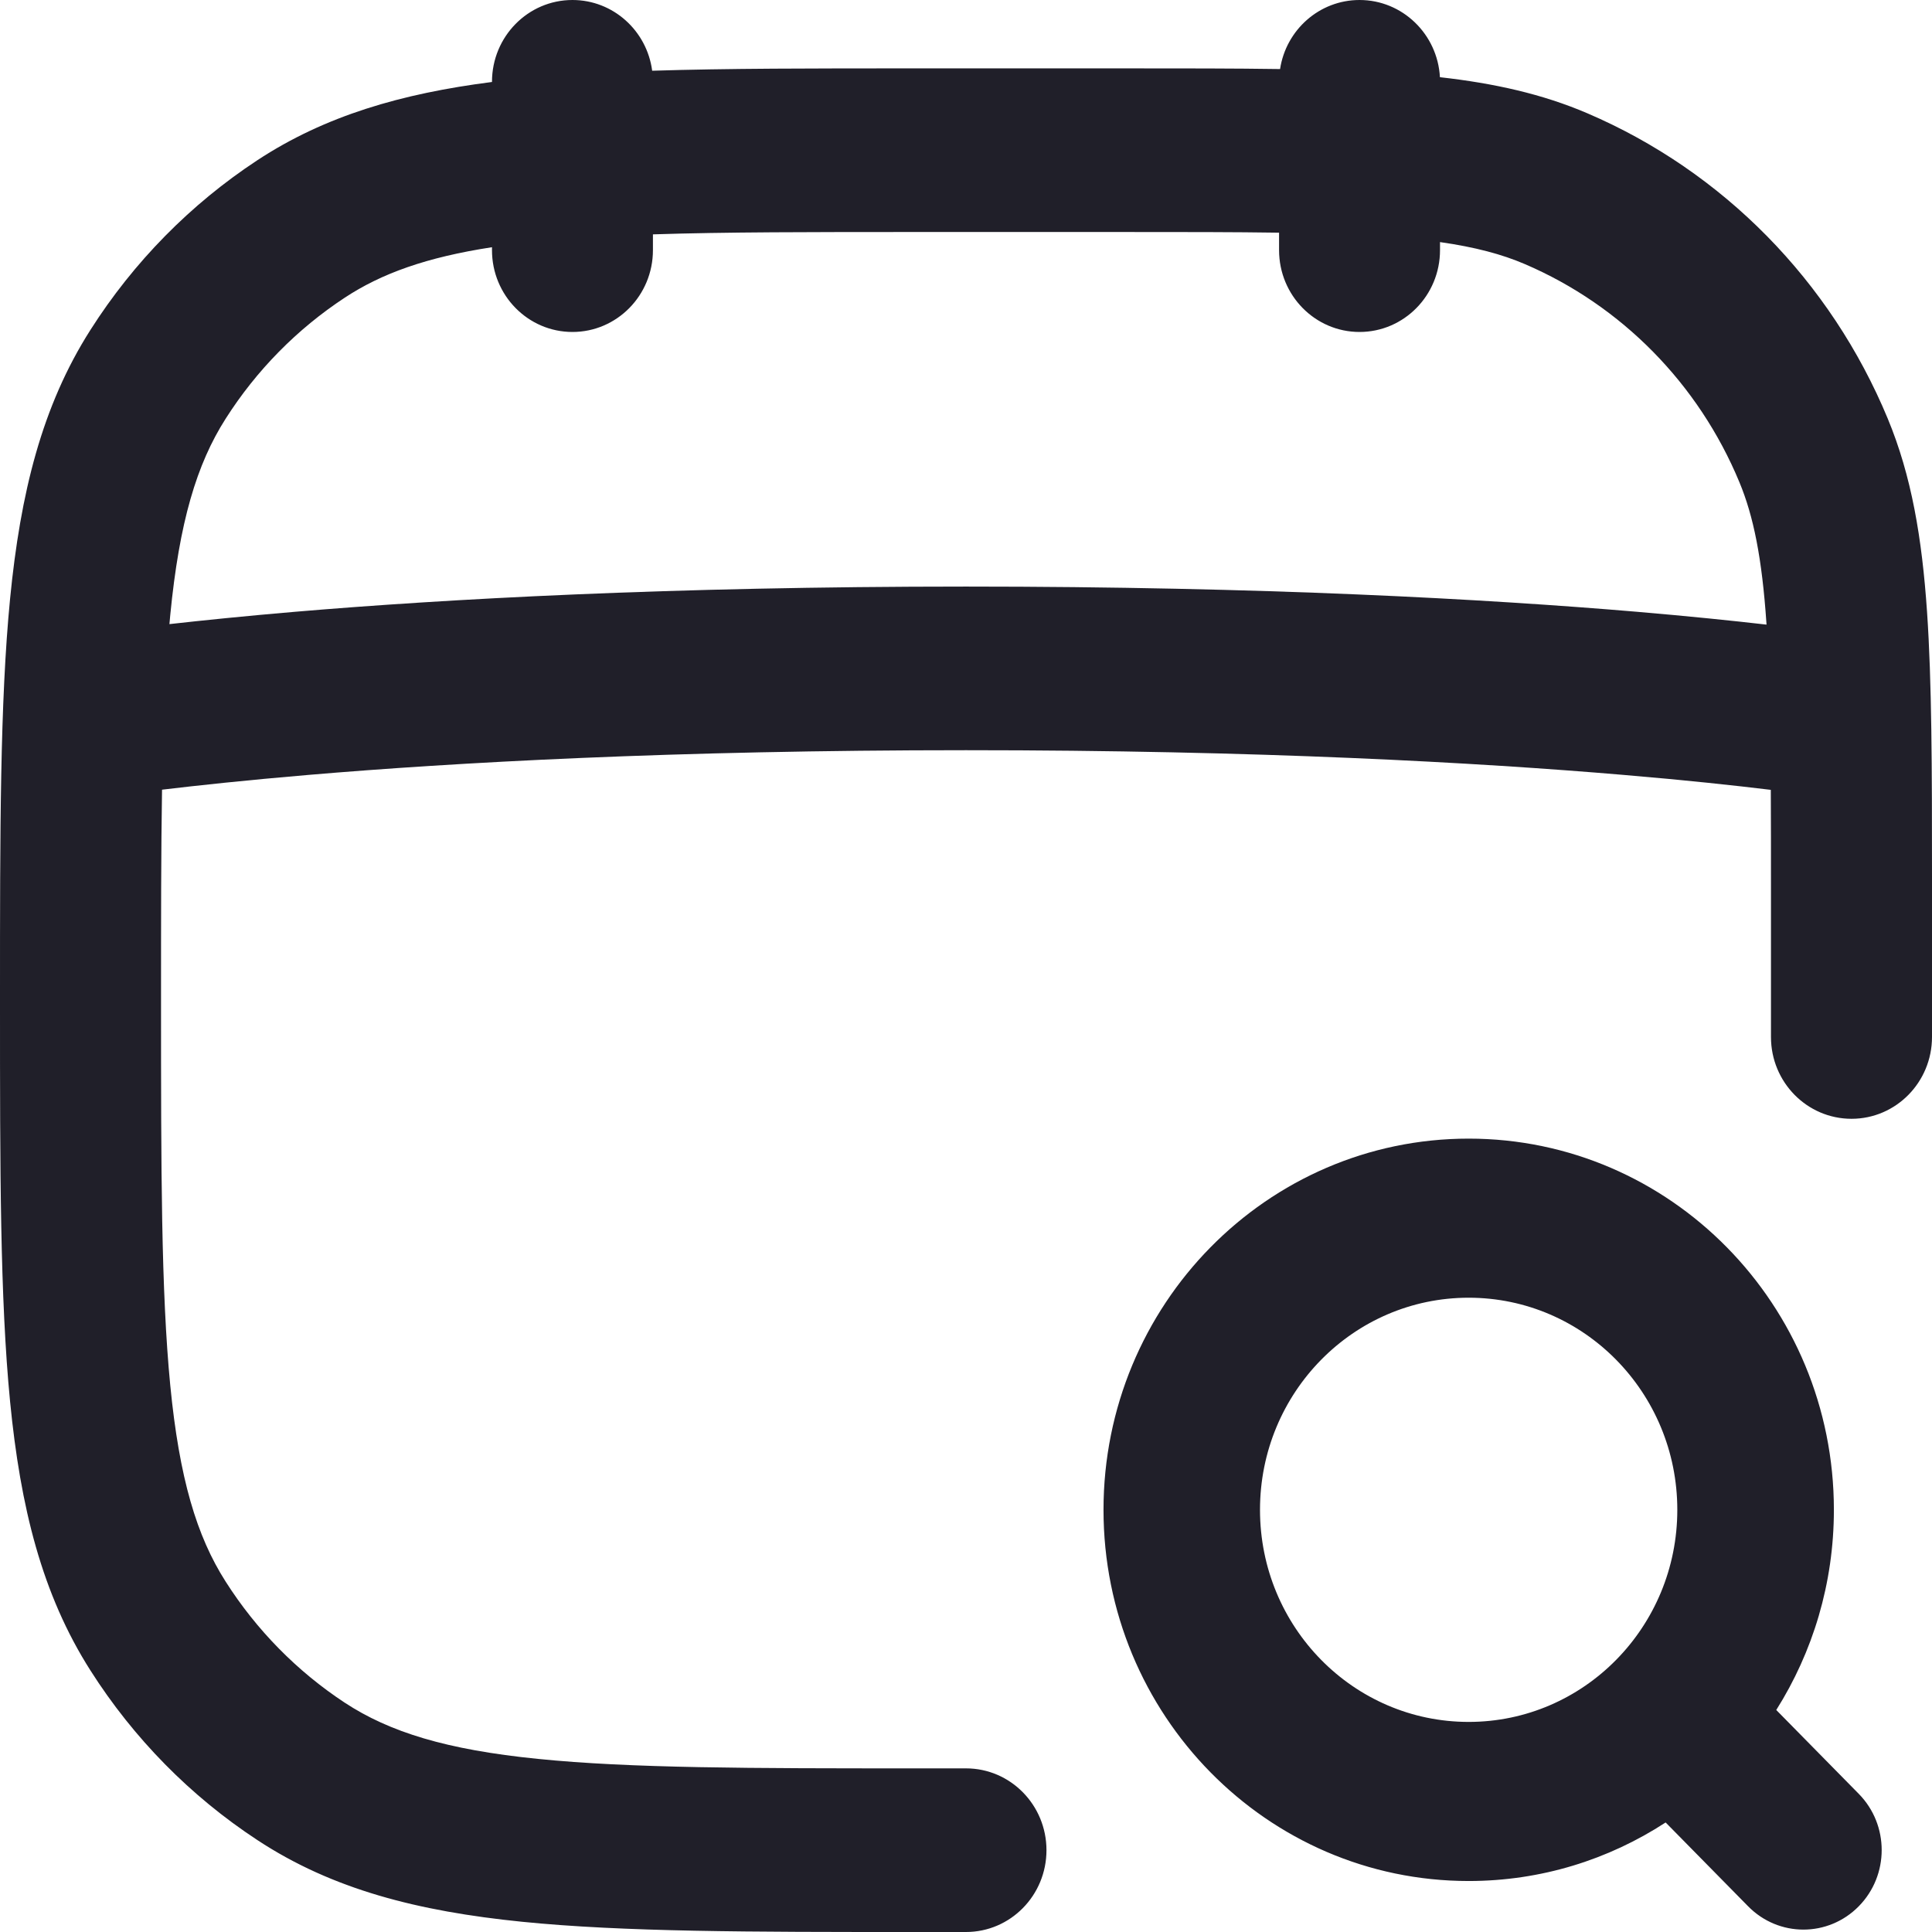 <svg width="23" height="23" viewBox="0 0 23 23" fill="none" xmlns="http://www.w3.org/2000/svg">
<path id="Vector" fill-rule="evenodd" clip-rule="evenodd" d="M17.484 13.555C15.083 13.555 13.137 15.534 13.137 17.974C13.137 20.414 15.083 22.393 17.484 22.393C18.348 22.393 19.152 22.137 19.829 21.696L20.811 22.694C21.175 23.064 21.764 23.064 22.128 22.694C22.492 22.324 22.492 21.725 22.128 21.355L21.146 20.357C21.58 19.669 21.832 18.851 21.832 17.974C21.832 15.534 19.885 13.555 17.484 13.555ZM15 17.974C15 16.579 16.112 15.449 17.484 15.449C18.856 15.449 19.968 16.579 19.968 17.974C19.968 19.369 18.856 20.499 17.484 20.499C16.112 20.499 15 19.369 15 17.974ZM7.764 0.842C7.701 0.366 7.3 0 6.815 0C6.286 0 5.857 0.436 5.857 0.974V0.976C4.779 1.114 3.869 1.378 3.063 1.908C2.268 2.431 1.591 3.119 1.077 3.927C0.498 4.835 0.243 5.872 0.12 7.128C-1.77771e-05 8.358 -1.00342e-05 9.898 1.87986e-07 11.854V11.96C-1.00342e-05 13.915 -1.77771e-05 15.456 0.12 16.685C0.243 17.942 0.498 18.978 1.077 19.887C1.591 20.695 2.268 21.383 3.063 21.905C3.957 22.494 4.977 22.753 6.213 22.878C7.423 23 8.938 23 10.862 23H11.5C12.029 23 12.458 22.564 12.458 22.026C12.458 21.488 12.029 21.052 11.5 21.052H10.914C8.927 21.052 7.506 21.051 6.402 20.939C5.314 20.83 4.637 20.62 4.104 20.27C3.537 19.897 3.053 19.405 2.686 18.828C2.341 18.288 2.135 17.599 2.027 16.493C1.918 15.371 1.917 13.927 1.917 11.907C1.917 10.952 1.917 10.126 1.929 9.401C2.348 9.351 2.93 9.288 3.673 9.225C5.404 9.078 8.013 8.931 11.5 8.931C14.987 8.931 17.596 9.078 19.327 9.225C20.076 9.288 20.661 9.352 21.081 9.403C21.083 9.767 21.083 10.165 21.083 10.601V12.345C21.083 12.883 21.512 13.319 22.042 13.319C22.571 13.319 23 12.883 23 12.345V10.565C23 10.543 23 10.522 23 10.501C23 10.477 23 10.454 23 10.43C23 9.141 22.998 8.117 22.941 7.284C22.881 6.406 22.757 5.667 22.473 4.983C21.793 3.344 20.51 2.04 18.898 1.349C18.361 1.119 17.79 0.992 17.142 0.919C17.114 0.407 16.696 0 16.185 0C15.707 0 15.31 0.356 15.239 0.822C14.694 0.814 14.087 0.814 13.406 0.814H10.862C9.684 0.814 8.66 0.814 7.764 0.842ZM15.227 2.978V2.77C14.697 2.762 14.087 2.762 13.37 2.762H10.914C9.663 2.762 8.637 2.762 7.773 2.79V2.978C7.773 3.516 7.344 3.952 6.815 3.952C6.286 3.952 5.857 3.516 5.857 2.978V2.943C5.076 3.063 4.541 3.256 4.104 3.544C3.537 3.917 3.053 4.408 2.686 4.985C2.341 5.526 2.135 6.214 2.027 7.321C2.024 7.357 2.02 7.393 2.017 7.43C2.417 7.385 2.916 7.334 3.514 7.283C5.297 7.132 7.959 6.983 11.5 6.983C15.041 6.983 17.703 7.132 19.486 7.283C20.107 7.336 20.622 7.389 21.03 7.436L21.029 7.419C20.976 6.642 20.875 6.144 20.707 5.74C20.221 4.569 19.305 3.638 18.153 3.144C17.88 3.027 17.563 2.942 17.143 2.882V2.978C17.143 3.516 16.714 3.952 16.185 3.952C15.656 3.952 15.227 3.516 15.227 2.978Z" fill="#201F29"/>
</svg>

